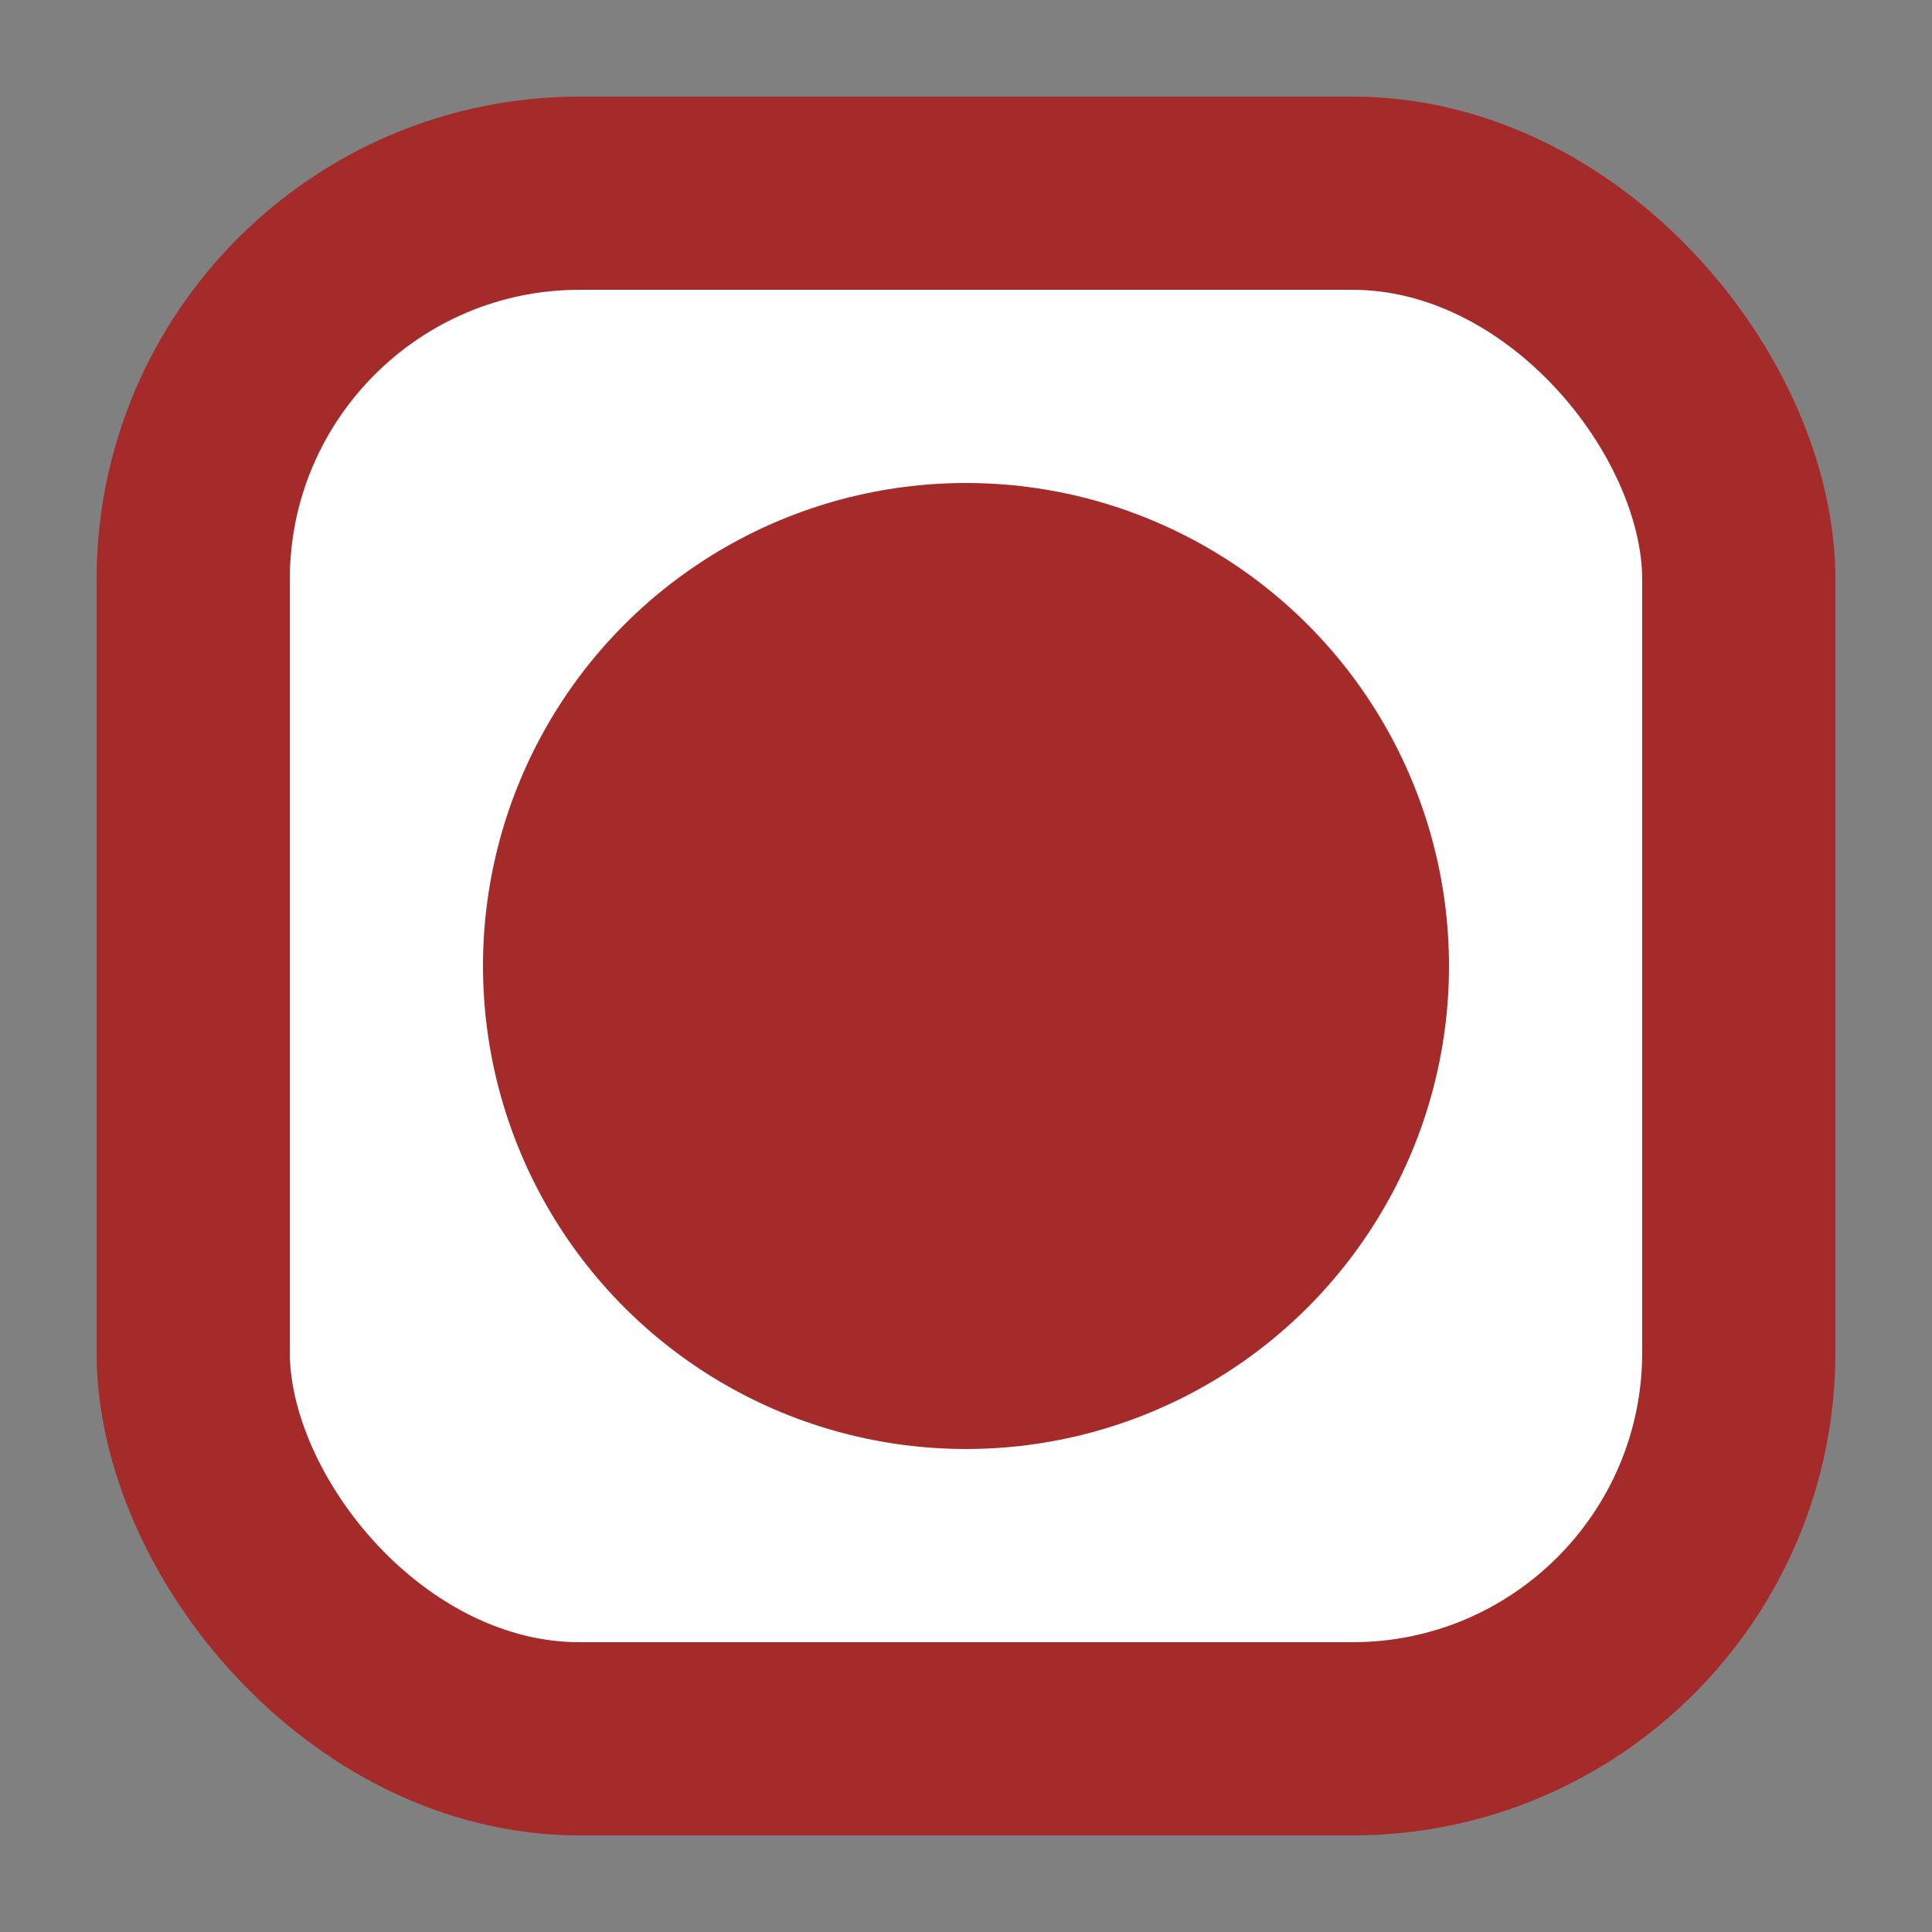 <svg xmlns="http://www.w3.org/2000/svg" id="veg" height="50" width="50">
    <rect width="100%" height="100%" fill="#808080" stroke="none"/>
    <rect x="5" y="5" width="40" height="40" stroke="brown" stroke-width="5" rx="10" ry="10" fill="white" />
    <circle r="12" stroke="brown" cx="25" cy="25" fill="brown"/>
</svg>